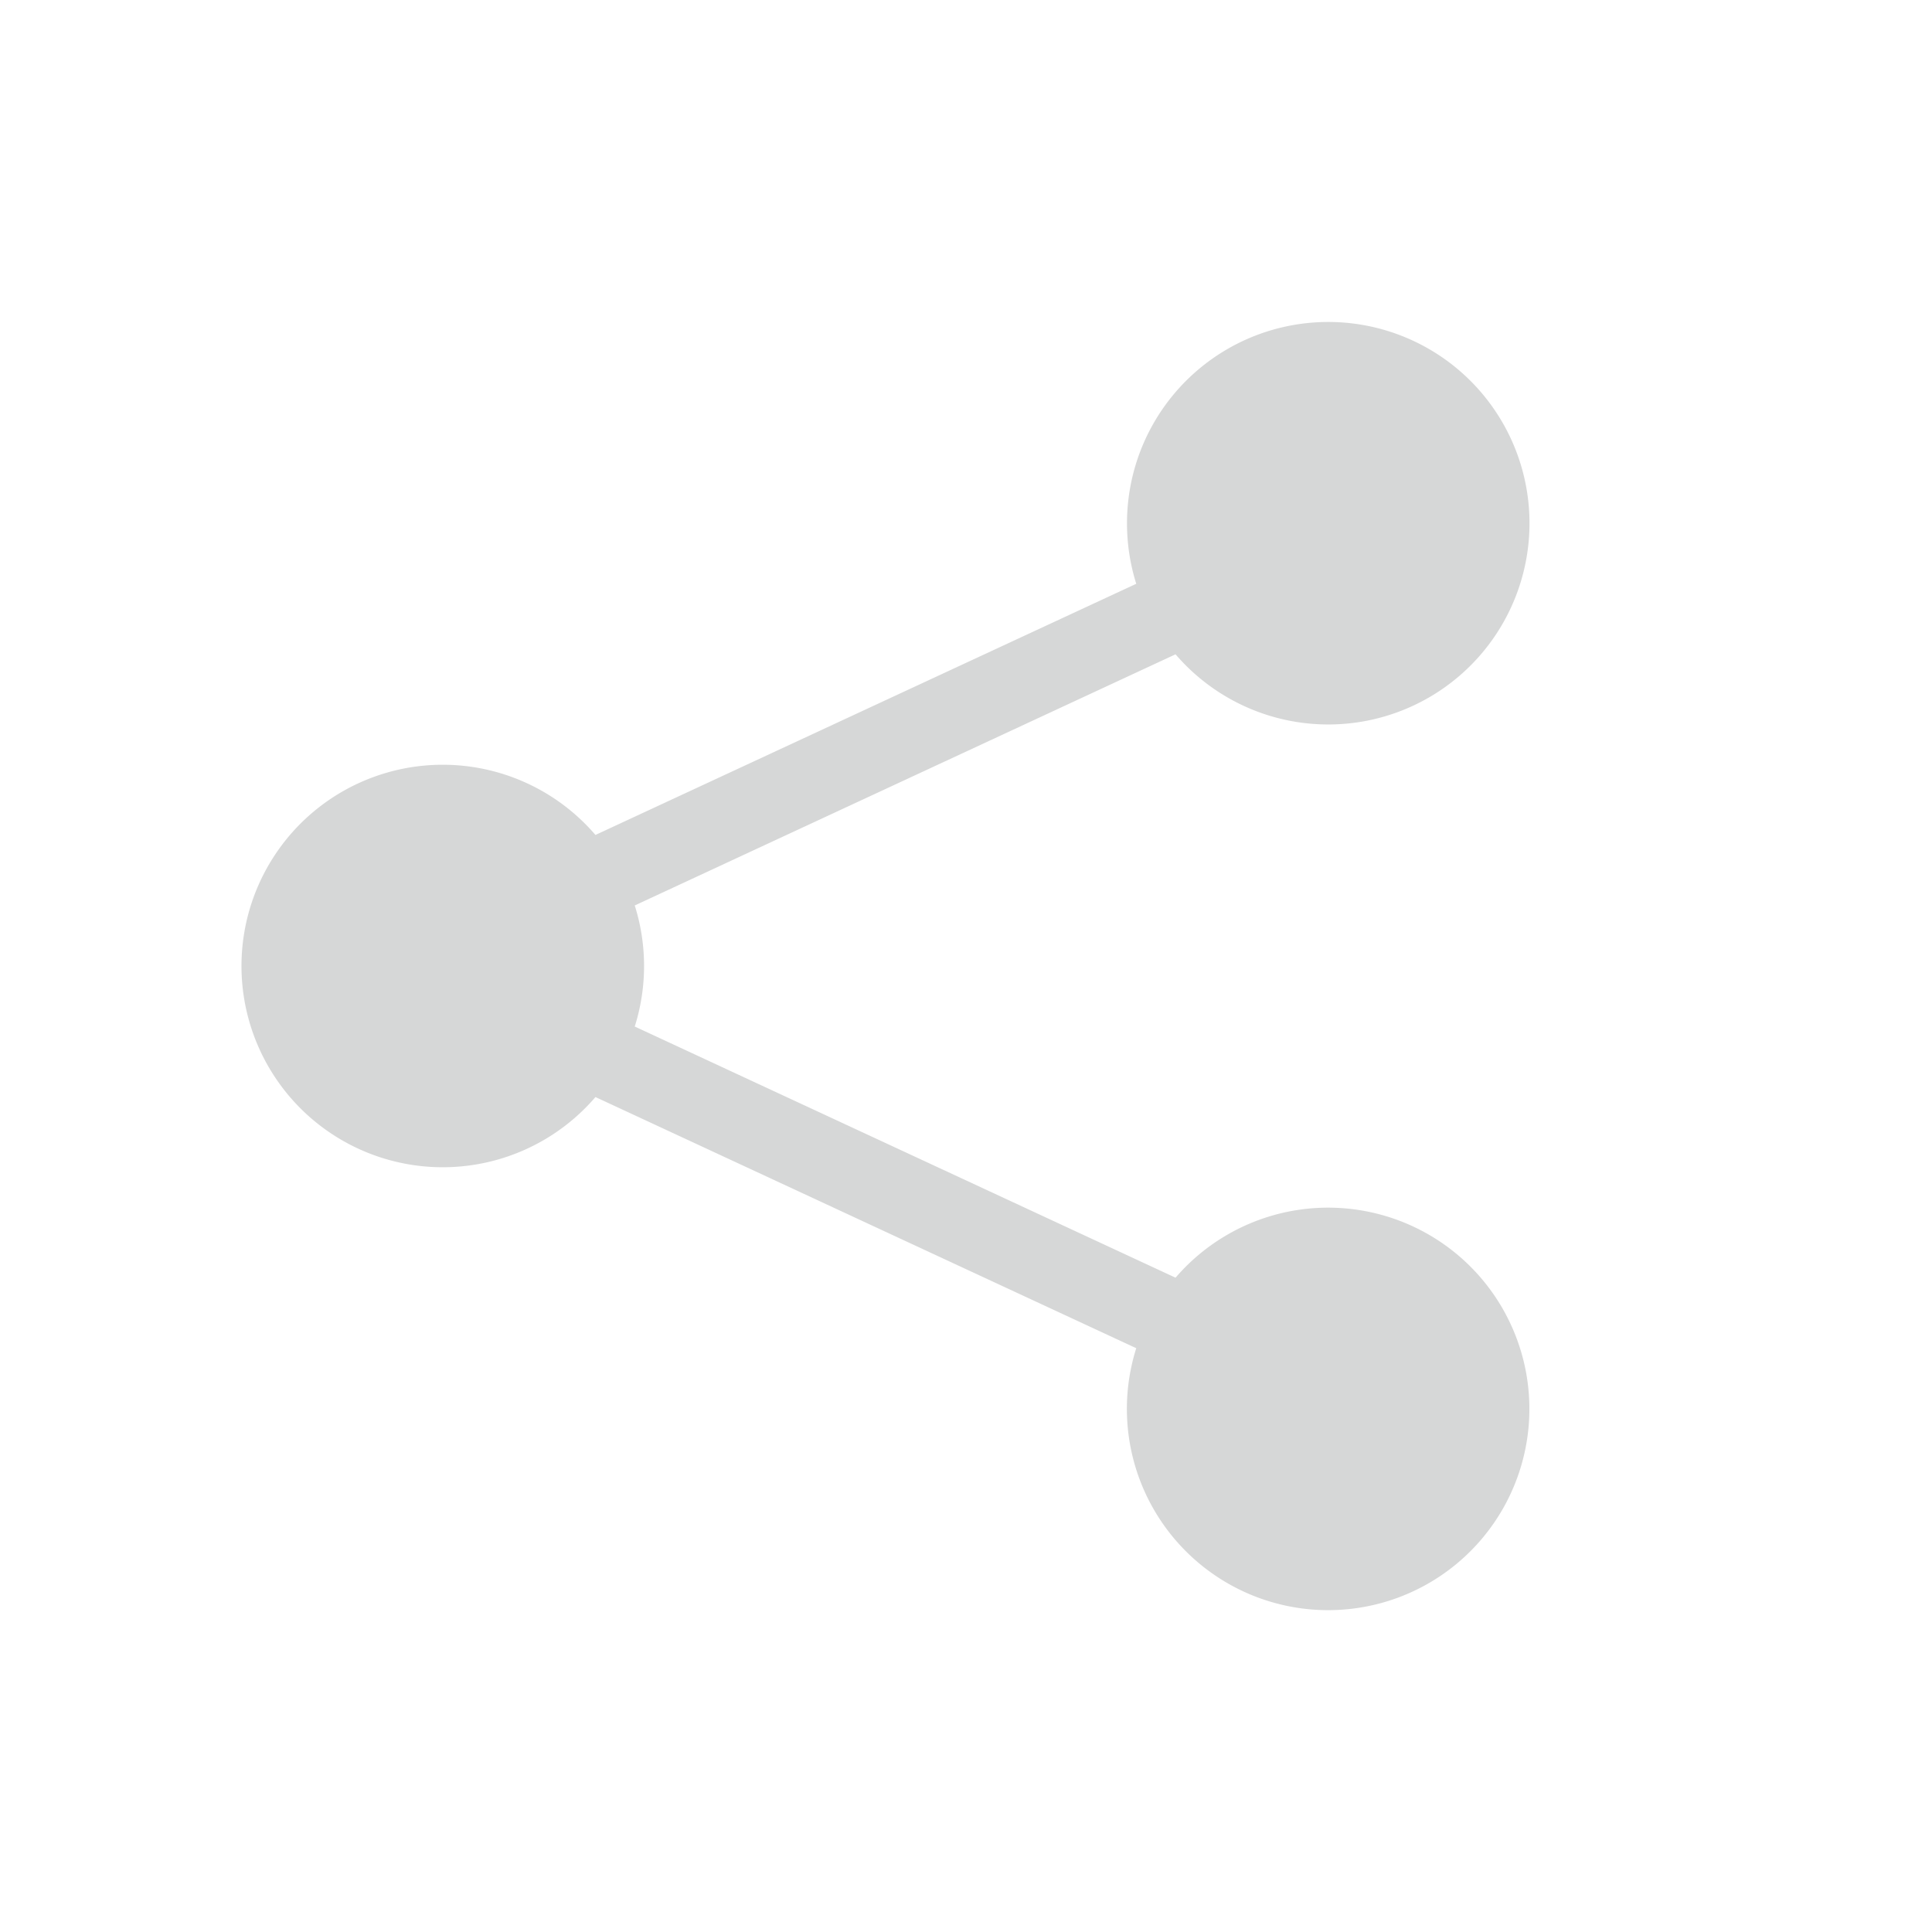 <svg xmlns="http://www.w3.org/2000/svg" fill="currentColor" class="bi bi-share-fill" viewBox="0 0 24 24"><path fill="#d6d7d7" d="M11 2.5a2.5 2.5 0 1 1 .603 1.628l-6.718 3.12a2.499 2.499 0 0 1 0 1.504l6.718 3.12a2.5 2.5 0 1 1-.488.876l-6.718-3.12a2.5 2.5 0 1 1 0-3.256l6.718-3.12A2.5 2.5 0 0 1 11 2.5z" transform="translate(3 4)"/></svg>